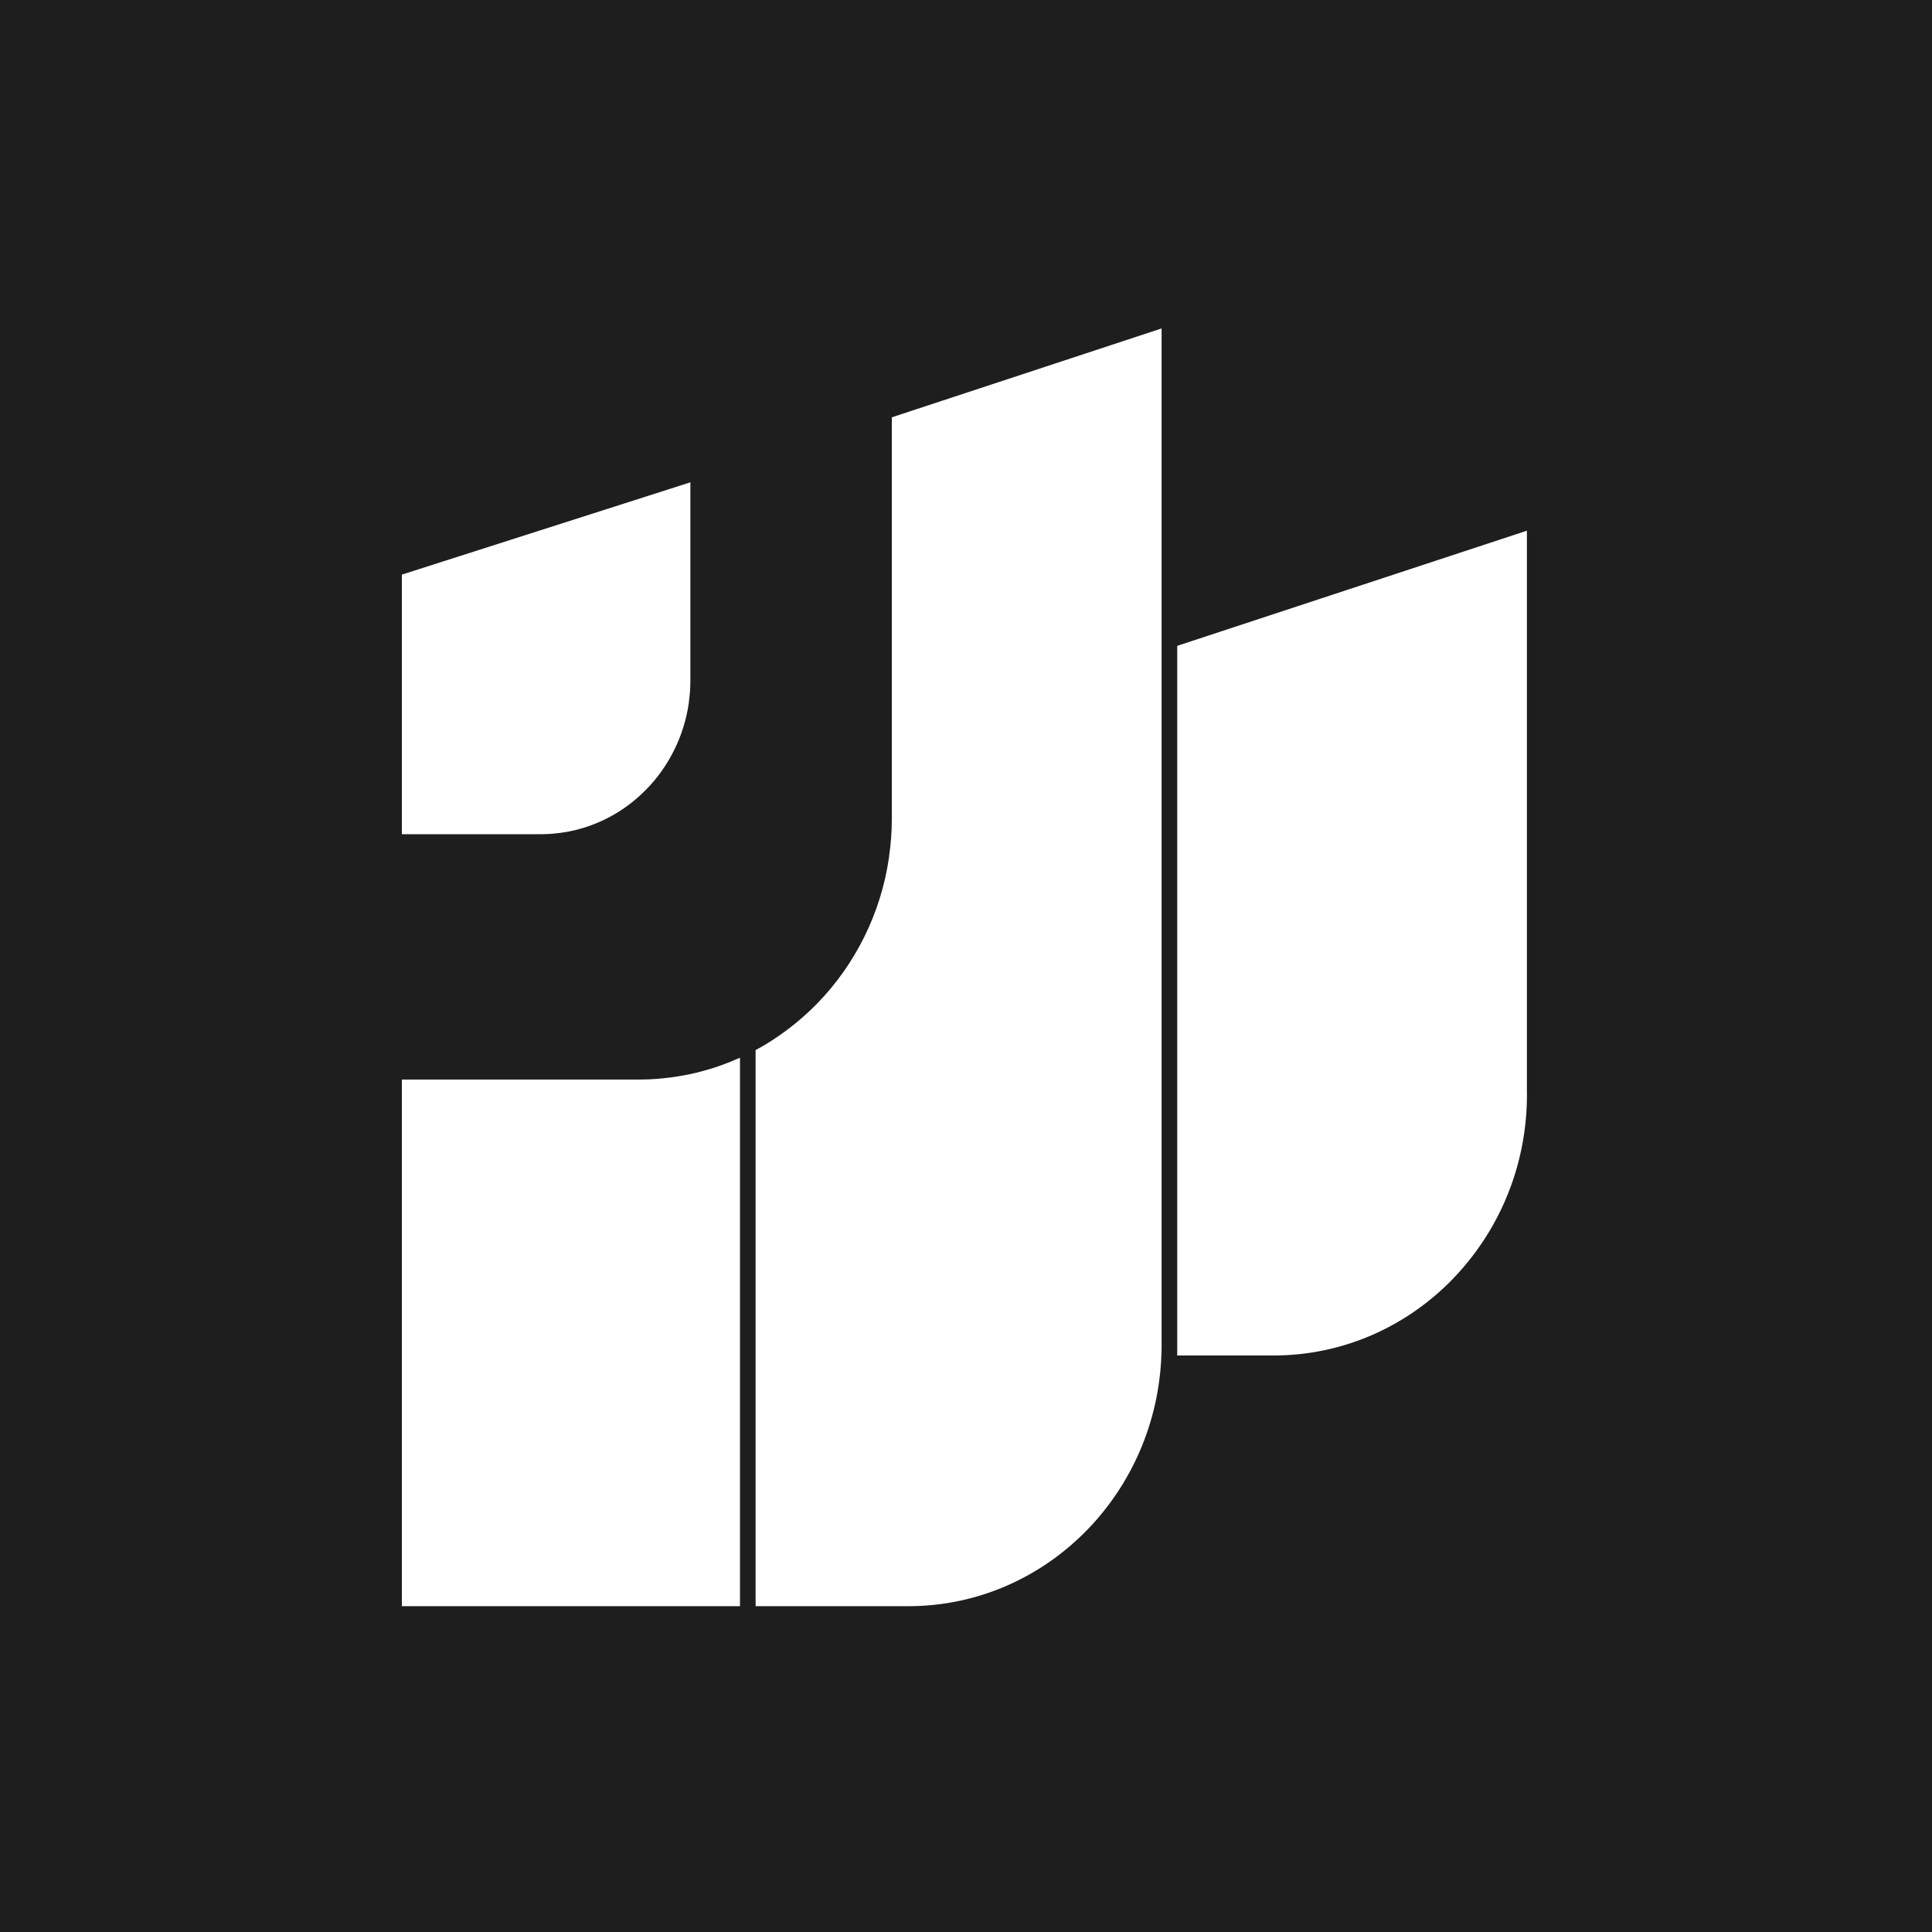 <svg width="500" height="500" viewBox="0 0 500 500" fill="none" xmlns="http://www.w3.org/2000/svg">
<rect width="500" height="500" fill="#1E1E1E"/>
<path fill-rule="evenodd" clip-rule="evenodd" d="M300.621 348.11V85L230.803 108.001V211.805C230.803 215.129 230.58 218.371 230.095 221.552V221.757C227.993 236.448 221.302 249.58 211.599 259.593C208.123 263.163 204.282 266.323 200.138 269.032C198.683 269.996 197.167 270.899 195.61 271.72V415.678H235.088C253.179 415.678 269.553 408.107 281.418 395.878C292.697 384.244 299.914 368.362 300.561 350.778C300.621 349.896 300.621 349.013 300.621 348.11ZM195.609 415.678V271.719V271.699L195.549 271.731V415.677H191.507V273.733C184.905 276.72 177.749 278.612 170.221 279.188C168.583 279.332 166.926 279.393 165.268 279.393H104V415.678H195.609ZM395.181 283.231C395.181 296.342 391.562 308.592 385.276 318.933C382.628 323.304 379.495 327.346 375.977 330.998C364.112 343.227 347.739 350.778 329.667 350.799H304.664V167.145L395.16 137.343V283.21L395.181 283.231ZM178.67 176.061V124.826L104 148.71V215.888H140.082C141.052 215.888 142.022 215.847 142.993 215.765C148.349 215.354 153.403 213.795 157.931 211.353C158.84 210.861 159.73 210.327 160.599 209.773C163.045 208.173 165.309 206.306 167.35 204.213C173.071 198.324 177.013 190.568 178.266 181.93V181.807C178.529 179.919 178.67 178.011 178.67 176.061Z" fill="white"/>
</svg>
